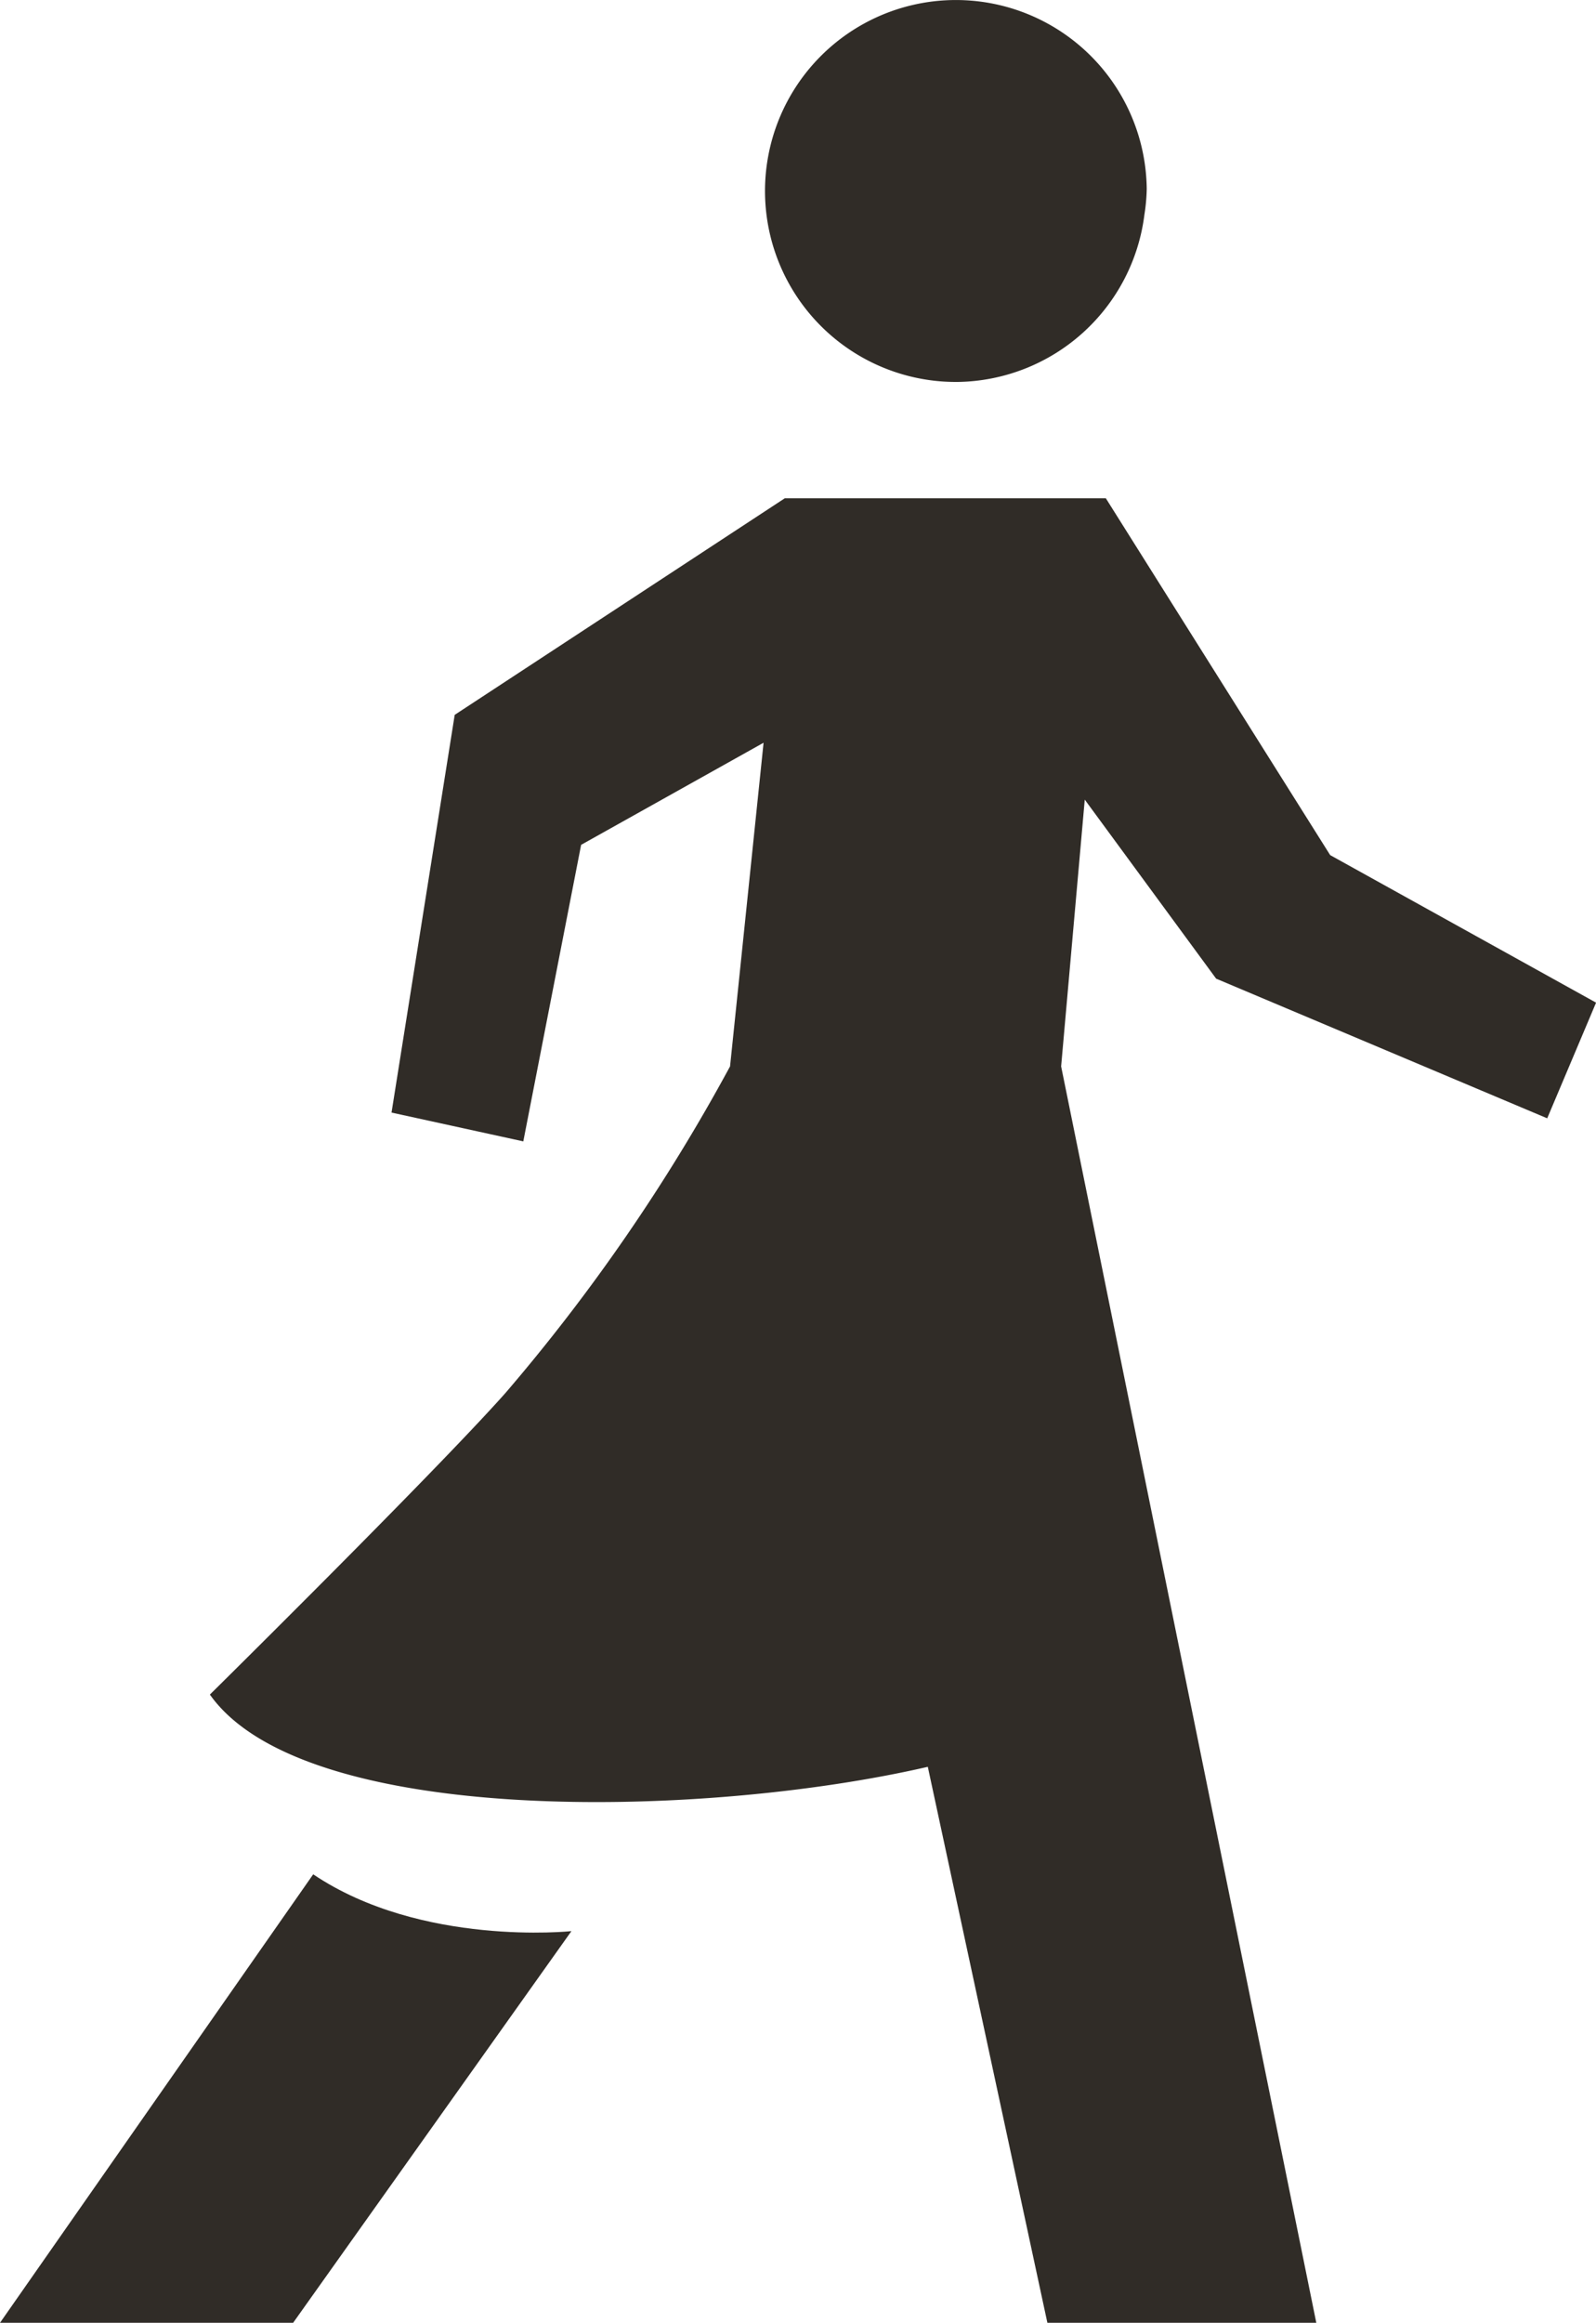 <svg xmlns="http://www.w3.org/2000/svg" width="91.469" height="133.057" viewBox="0 0 91.469 133.057">
  <g id="icon_Seguridad" transform="translate(-233.261 -2019.678)">
    <g id="Group_168" data-name="Group 168">
      <g id="Group_167" data-name="Group 167">
        <path id="Path_138" data-name="Path 138" d="M288.164,2041.557a10.942,10.942,0,0,0,10.684-9.579,10.544,10.544,0,0,0,.134-1.475,10.939,10.939,0,1,0-10.818,11.054Z" fill="#302c27"/>
      </g>
    </g>
    <g id="Group_170" data-name="Group 170">
      <g id="Group_169" data-name="Group 169">
        <path id="Path_139" data-name="Path 139" d="M302.96,2075.739l18.974,8,2.8-6.626-15.239-8.452-12.857-20.44h-18.4l-18.917,12.406L255.7,2083.41l7.552,1.65,3.314-16.987,10.456-5.848-1.921,18.539a106.572,106.572,0,0,1-12.882,18.721c-4.064,4.567-16.929,17.264-16.929,17.264,5.394,7.623,28.3,7.1,41.145,4.138l6.853,31.848H308.7l-14.624-71.971,1.354-15.28Z" fill="#302c27"/>
        <path id="Path_140" data-name="Path 140" d="M251.211,2127.045l-17.95,25.69h16.8L266.01,2130.3S257.4,2131.212,251.211,2127.045Z" fill="#302c27"/>
      </g>
    </g>
  </g>
</svg>
